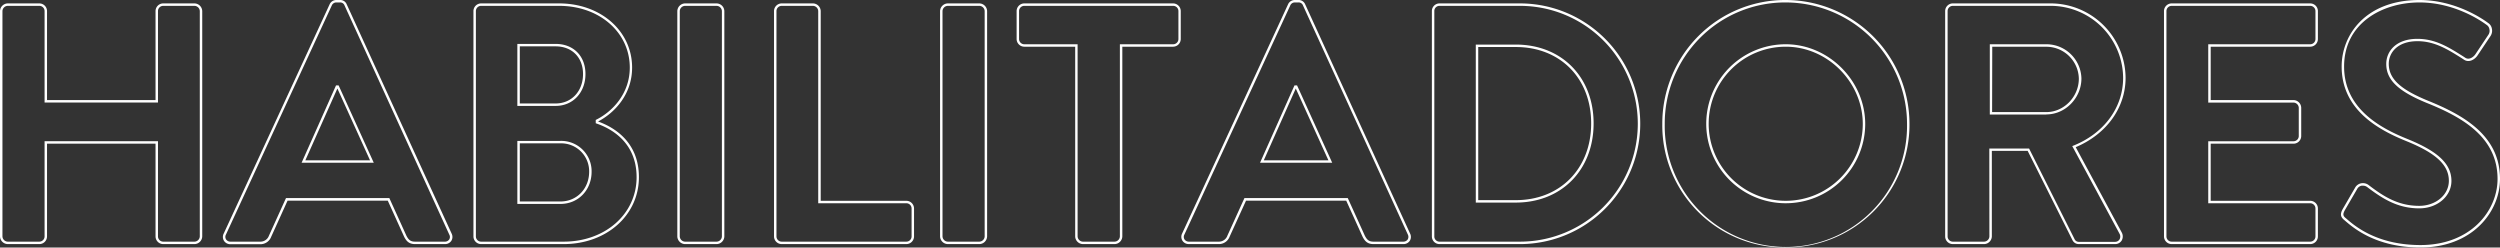 <svg id="Layer_1" data-name="Layer 1" xmlns="http://www.w3.org/2000/svg" viewBox="0 0 1020.2 101"><rect x="0" y="0" width="1020.2" height="101" fill="#333333" stroke="none"/><defs><style>.cls-1{fill:#fff;}</style></defs><path class="cls-1" d="M79.39,99.61H66.61a3.15,3.15,0,0,1-3.14-3.14V58.64H19.19V96.47a3.14,3.14,0,0,1-3.14,3.14H3.14A3.23,3.23,0,0,1,0,96.47V4.53A3.23,3.23,0,0,1,3.14,1.39H16.05a3.14,3.14,0,0,1,3.14,3.14v36.3H63.47V4.53a3.15,3.15,0,0,1,3.14-3.14H79.39a3.23,3.23,0,0,1,3.14,3.14V96.47A3.23,3.23,0,0,1,79.39,99.61Zm-61.2-42H64.47V96.47a2.14,2.14,0,0,0,2.14,2.14H79.39a2.22,2.22,0,0,0,2.14-2.14V4.53a2.22,2.22,0,0,0-2.14-2.14H66.61a2.14,2.14,0,0,0-2.14,2.14v37.3H18.19V4.53a2.14,2.14,0,0,0-2.14-2.14H3.14A2.22,2.22,0,0,0,1,4.53V96.47a2.22,2.22,0,0,0,2.14,2.14H16.05a2.14,2.14,0,0,0,2.14-2.14Z"/><path class="cls-1" d="M181.47,99.61H169.39c-2.45,0-3.53-1.17-4.47-3l-6.68-14.73H117.35l-6.67,14.71a4.69,4.69,0,0,1-4.48,3.07H94.11a3.07,3.07,0,0,1-2.69-1.36,3,3,0,0,1-.12-3h0L134.49,1.82A3,3,0,0,1,137.31,0h1.39a2.83,2.83,0,0,1,2.8,1.81l42.79,93.48a3,3,0,0,1-.12,3A3.09,3.09,0,0,1,181.47,99.61ZM116.71,80.83h42.17l6.94,15.3c.94,1.87,1.81,2.48,3.57,2.48h12.08a2.13,2.13,0,0,0,1.86-.9,2,2,0,0,0,0-2L140.6,2.24A1.86,1.86,0,0,0,138.7,1h-1.39a2,2,0,0,0-1.92,1.25L92.21,95.71a2,2,0,0,0,.05,2,2.13,2.13,0,0,0,1.85.9H106.2a3.68,3.68,0,0,0,3.56-2.46Zm35.82-14.41H123.07l14.05-31.56h1.07Zm-27.92-1H151l-13.32-29.3Z"/><path class="cls-1" d="M230,99.61H196.34a3.15,3.15,0,0,1-3.14-3.14V4.53a3.15,3.15,0,0,1,3.14-3.14h31.8c17,0,29.81,11.26,29.81,26.19,0,10.94-7.12,18.49-13.89,22v0c6.38,2.28,16.67,8.21,16.67,22.72C260.73,87.87,247.5,99.61,230,99.61ZM196.34,2.39a2.14,2.14,0,0,0-2.14,2.14V96.47a2.14,2.14,0,0,0,2.14,2.14H230c17,0,29.78-11.31,29.78-26.3,0-14.15-10.23-19.79-16.33-21.89l-.34-.12V48.94l.28-.14C249.92,45.51,257,38.21,257,27.58c0-14.36-12.38-25.19-28.81-25.19ZM228.7,83.22H211.12V57.5H228.7a12.37,12.37,0,0,1,12.72,12.58C241.42,77.57,236,83.22,228.7,83.22Zm-16.58-1H228.7c6.68,0,11.72-5.22,11.72-12.14A11.4,11.4,0,0,0,228.7,58.5H212.12Zm14.64-39H211.12V17.92h15.64c7.27,0,12.16,4.94,12.16,12.3C238.92,37.75,233.81,43.22,226.76,43.22Zm-14.64-1h14.64c6.47,0,11.16-5,11.16-12,0-6.76-4.48-11.3-11.16-11.3H212.12Z"/><path class="cls-1" d="M292.45,99.61H279.54a3.23,3.23,0,0,1-3.14-3.14V4.53a3.23,3.23,0,0,1,3.14-3.14h12.91a3.22,3.22,0,0,1,3.14,3.14V96.47A3.22,3.22,0,0,1,292.45,99.61ZM279.54,2.39a2.22,2.22,0,0,0-2.14,2.14V96.47a2.22,2.22,0,0,0,2.14,2.14h12.91a2.22,2.22,0,0,0,2.14-2.14V4.53a2.22,2.22,0,0,0-2.14-2.14Z"/><path class="cls-1" d="M369.82,99.61H319a3.15,3.15,0,0,1-3.14-3.14V4.53A3.15,3.15,0,0,1,319,1.39h12.78a3.23,3.23,0,0,1,3.14,3.14V81.94h34.92A3.15,3.15,0,0,1,373,85.08V96.47A3.15,3.15,0,0,1,369.82,99.61ZM319,2.39a2.14,2.14,0,0,0-2.14,2.14V96.47A2.14,2.14,0,0,0,319,98.61h50.84A2.14,2.14,0,0,0,372,96.47V85.08a2.14,2.14,0,0,0-2.14-2.14H333.9V4.53a2.22,2.22,0,0,0-2.14-2.14Z"/><path class="cls-1" d="M399.68,99.61H386.76a3.23,3.23,0,0,1-3.14-3.14V4.53a3.23,3.23,0,0,1,3.14-3.14h12.92a3.23,3.23,0,0,1,3.14,3.14V96.47A3.23,3.23,0,0,1,399.68,99.61ZM386.76,2.39a2.22,2.22,0,0,0-2.14,2.14V96.47a2.22,2.22,0,0,0,2.14,2.14h12.92a2.22,2.22,0,0,0,2.14-2.14V4.53a2.22,2.22,0,0,0-2.14-2.14Z"/><path class="cls-1" d="M454.82,99.61H441.9a3.23,3.23,0,0,1-3.14-3.14V19.06H418a3.15,3.15,0,0,1-3.14-3.14V4.53A3.15,3.15,0,0,1,418,1.39h60.7a3.15,3.15,0,0,1,3.14,3.14V15.92a3.15,3.15,0,0,1-3.14,3.14H458V96.47A3.23,3.23,0,0,1,454.82,99.61ZM418,2.39a2.14,2.14,0,0,0-2.14,2.14V15.92A2.14,2.14,0,0,0,418,18.06h21.75V96.47a2.22,2.22,0,0,0,2.14,2.14h12.92A2.22,2.22,0,0,0,457,96.47V18.06h21.75a2.14,2.14,0,0,0,2.14-2.14V4.53a2.14,2.14,0,0,0-2.14-2.14Z"/><path class="cls-1" d="M572.6,99.61H560.52c-2.46,0-3.54-1.17-4.48-3l-6.68-14.73H508.48L501.8,96.54a4.68,4.68,0,0,1-4.48,3.07H485.24a3.09,3.09,0,0,1-2.7-1.36,3,3,0,0,1-.12-3h0l43.2-93.47A3,3,0,0,1,528.43,0h1.39a2.86,2.86,0,0,1,2.81,1.8l42.79,93.49a3,3,0,0,1-.13,3A3.07,3.07,0,0,1,572.6,99.61ZM507.83,80.83H550l6.94,15.3c.94,1.87,1.81,2.48,3.58,2.48H572.6a2.12,2.12,0,0,0,1.85-.9,2.07,2.07,0,0,0,.06-2L531.73,2.24A1.87,1.87,0,0,0,529.82,1h-1.39a2,2,0,0,0-1.91,1.25L483.33,95.71a2,2,0,0,0,.05,2,2.13,2.13,0,0,0,1.86.9h12.08a3.66,3.66,0,0,0,3.56-2.46Zm35.82-14.41H514.19l14.06-31.56h1.06Zm-27.92-1H542.1l-13.32-29.3Z"/><path class="cls-1" d="M620.24,99.61H587.32a3.12,3.12,0,0,1-3-3.14V4.53a3.12,3.12,0,0,1,3-3.14h32.92a49.11,49.11,0,1,1,0,98.22ZM587.32,2.39a2.1,2.1,0,0,0-2,2.14V96.47a2.1,2.1,0,0,0,2,2.14h32.92a48.11,48.11,0,1,0,0-96.22Zm31.25,80.28H602.24V18.19h16.33c18.7,0,31.75,13.23,31.75,32.17S637.27,82.67,618.57,82.67Zm-15.33-1h15.33c18.11,0,30.75-12.88,30.75-31.31s-12.64-31.17-30.75-31.17H603.24Z"/><path class="cls-1" d="M728.72,101a49.83,49.83,0,0,1-50.37-50.36A50.53,50.53,0,0,1,693,14.8,50,50,0,0,1,728.72,0a50.63,50.63,0,0,1,50.5,50.64A50.17,50.17,0,0,1,728.72,101Zm0-100a49,49,0,0,0-35,14.5,49.56,49.56,0,0,0-14.37,35.14,49.44,49.44,0,1,0,98.87,0A49.63,49.63,0,0,0,728.72,1Zm0,81.94a32.44,32.44,0,0,1,0-64.88c17.58,0,32.44,14.92,32.44,32.58A32.41,32.41,0,0,1,728.72,82.94Zm0-63.88a31.44,31.44,0,1,0,31.44,31.58C760.16,33.52,745.76,19.06,728.72,19.06Z"/><path class="cls-1" d="M863,99.61H848.44a2.86,2.86,0,0,1-2.67-1.53L827.44,61.56H812.83V96.47a3.23,3.23,0,0,1-3.14,3.14H796.91a3.14,3.14,0,0,1-3.13-3.14V4.53a3.14,3.14,0,0,1,3.13-3.14h39.73a30.6,30.6,0,0,1,30.77,30.36c0,12.25-7.78,23-20.35,28.31l18.77,34.79a3.38,3.38,0,0,1,0,3.29A3.16,3.16,0,0,1,863,99.61Zm-51.2-39h16.23l18.61,37.08a1.86,1.86,0,0,0,1.77,1H863a2.14,2.14,0,0,0,1.94-1,2.38,2.38,0,0,0,0-2.3l-19.3-35.77.52-.21c12.49-5,20.24-15.59,20.24-27.59A29.6,29.6,0,0,0,836.64,2.39H796.91a2.13,2.13,0,0,0-2.13,2.14V96.47a2.13,2.13,0,0,0,2.13,2.14h12.78a2.22,2.22,0,0,0,2.14-2.14Zm23.28-13.87H812V18.06h23.14a14.3,14.3,0,0,1,14.25,14C849.36,40,842.83,46.69,835.11,46.69Zm-22.14-1h22.14c7.18,0,13.25-6.25,13.25-13.66a13.29,13.29,0,0,0-13.25-13H813Z"/><path class="cls-1" d="M942.75,99.61H886.22a3.15,3.15,0,0,1-3.14-3.14V4.53a3.15,3.15,0,0,1,3.14-3.14h56.53a3.15,3.15,0,0,1,3.14,3.14V15.92a3.15,3.15,0,0,1-3.14,3.14H902.14V40.83h33.8A3.22,3.22,0,0,1,939.08,44V55.5a3.15,3.15,0,0,1-3.14,3.14h-33.8v23.3h40.61a3.15,3.15,0,0,1,3.14,3.14V96.47A3.15,3.15,0,0,1,942.75,99.61ZM886.22,2.39a2.14,2.14,0,0,0-2.14,2.14V96.47a2.14,2.14,0,0,0,2.14,2.14h56.53a2.14,2.14,0,0,0,2.14-2.14V85.08a2.14,2.14,0,0,0-2.14-2.14H901.14V57.64h34.8a2.14,2.14,0,0,0,2.14-2.14V44a2.22,2.22,0,0,0-2.14-2.14h-34.8V18.06h41.61a2.14,2.14,0,0,0,2.14-2.14V4.53a2.14,2.14,0,0,0-2.14-2.14Z"/><path class="cls-1" d="M987.75,101c-18.16,0-27.39-8-30.87-11-1.61-1.28-2.17-2.38-.81-4.79l5-8.62a3.6,3.6,0,0,1,2.46-1.79,3.8,3.8,0,0,1,3,.67C972.46,80,978.5,84,987.2,84c6.8,0,12.13-4.48,12.13-10.2,0-6.44-5.18-11.28-17.32-16.2-11.34-4.58-26.43-12.73-26.43-30.46C955.58,14.08,965.52,0,987.33,0c14.79,0,26,7.84,28.08,9.41a3.41,3.41,0,0,1,1.47,2.25,3.93,3.93,0,0,1-.52,3l-5.28,7.9c-1.23,1.85-3.6,3.11-5.55,1.81l-1-.65c-5.64-3.55-11-6.91-18-6.91-8.1,0-11.72,4.64-11.72,9.23,0,6.06,4.66,10.44,16.08,15.09C1005.36,47,1020.2,55.33,1020.2,73,1020.2,86.57,1008.83,101,987.75,101ZM964.27,75.78a3.31,3.31,0,0,0-.55,0,2.63,2.63,0,0,0-1.79,1.31l-5,8.61c-1.08,1.93-.7,2.5.58,3.53h0C960.92,92.22,970,100,987.75,100c20.43,0,31.45-13.91,31.45-27,0-17.08-14.52-25.22-28.72-30.92-11.86-4.84-16.7-9.48-16.7-16,0-5.09,3.93-10.23,12.72-10.23,7.34,0,12.78,3.44,18.54,7.07l1,.65c1.43.95,3.22-.08,4.18-1.52l5.28-7.92a2.88,2.88,0,0,0,.37-2.24,2.5,2.5,0,0,0-1-1.64C1012.76,8.67,1001.81,1,987.33,1c-14.81,0-30.75,8.19-30.75,26.17,0,17.12,14.73,25.06,25.8,29.53,12.59,5.1,18,10.22,18,17.13,0,6.28-5.77,11.2-13.13,11.2-9,0-15.2-4.12-21.28-8.71A2.7,2.7,0,0,0,964.27,75.78Z"/></svg>